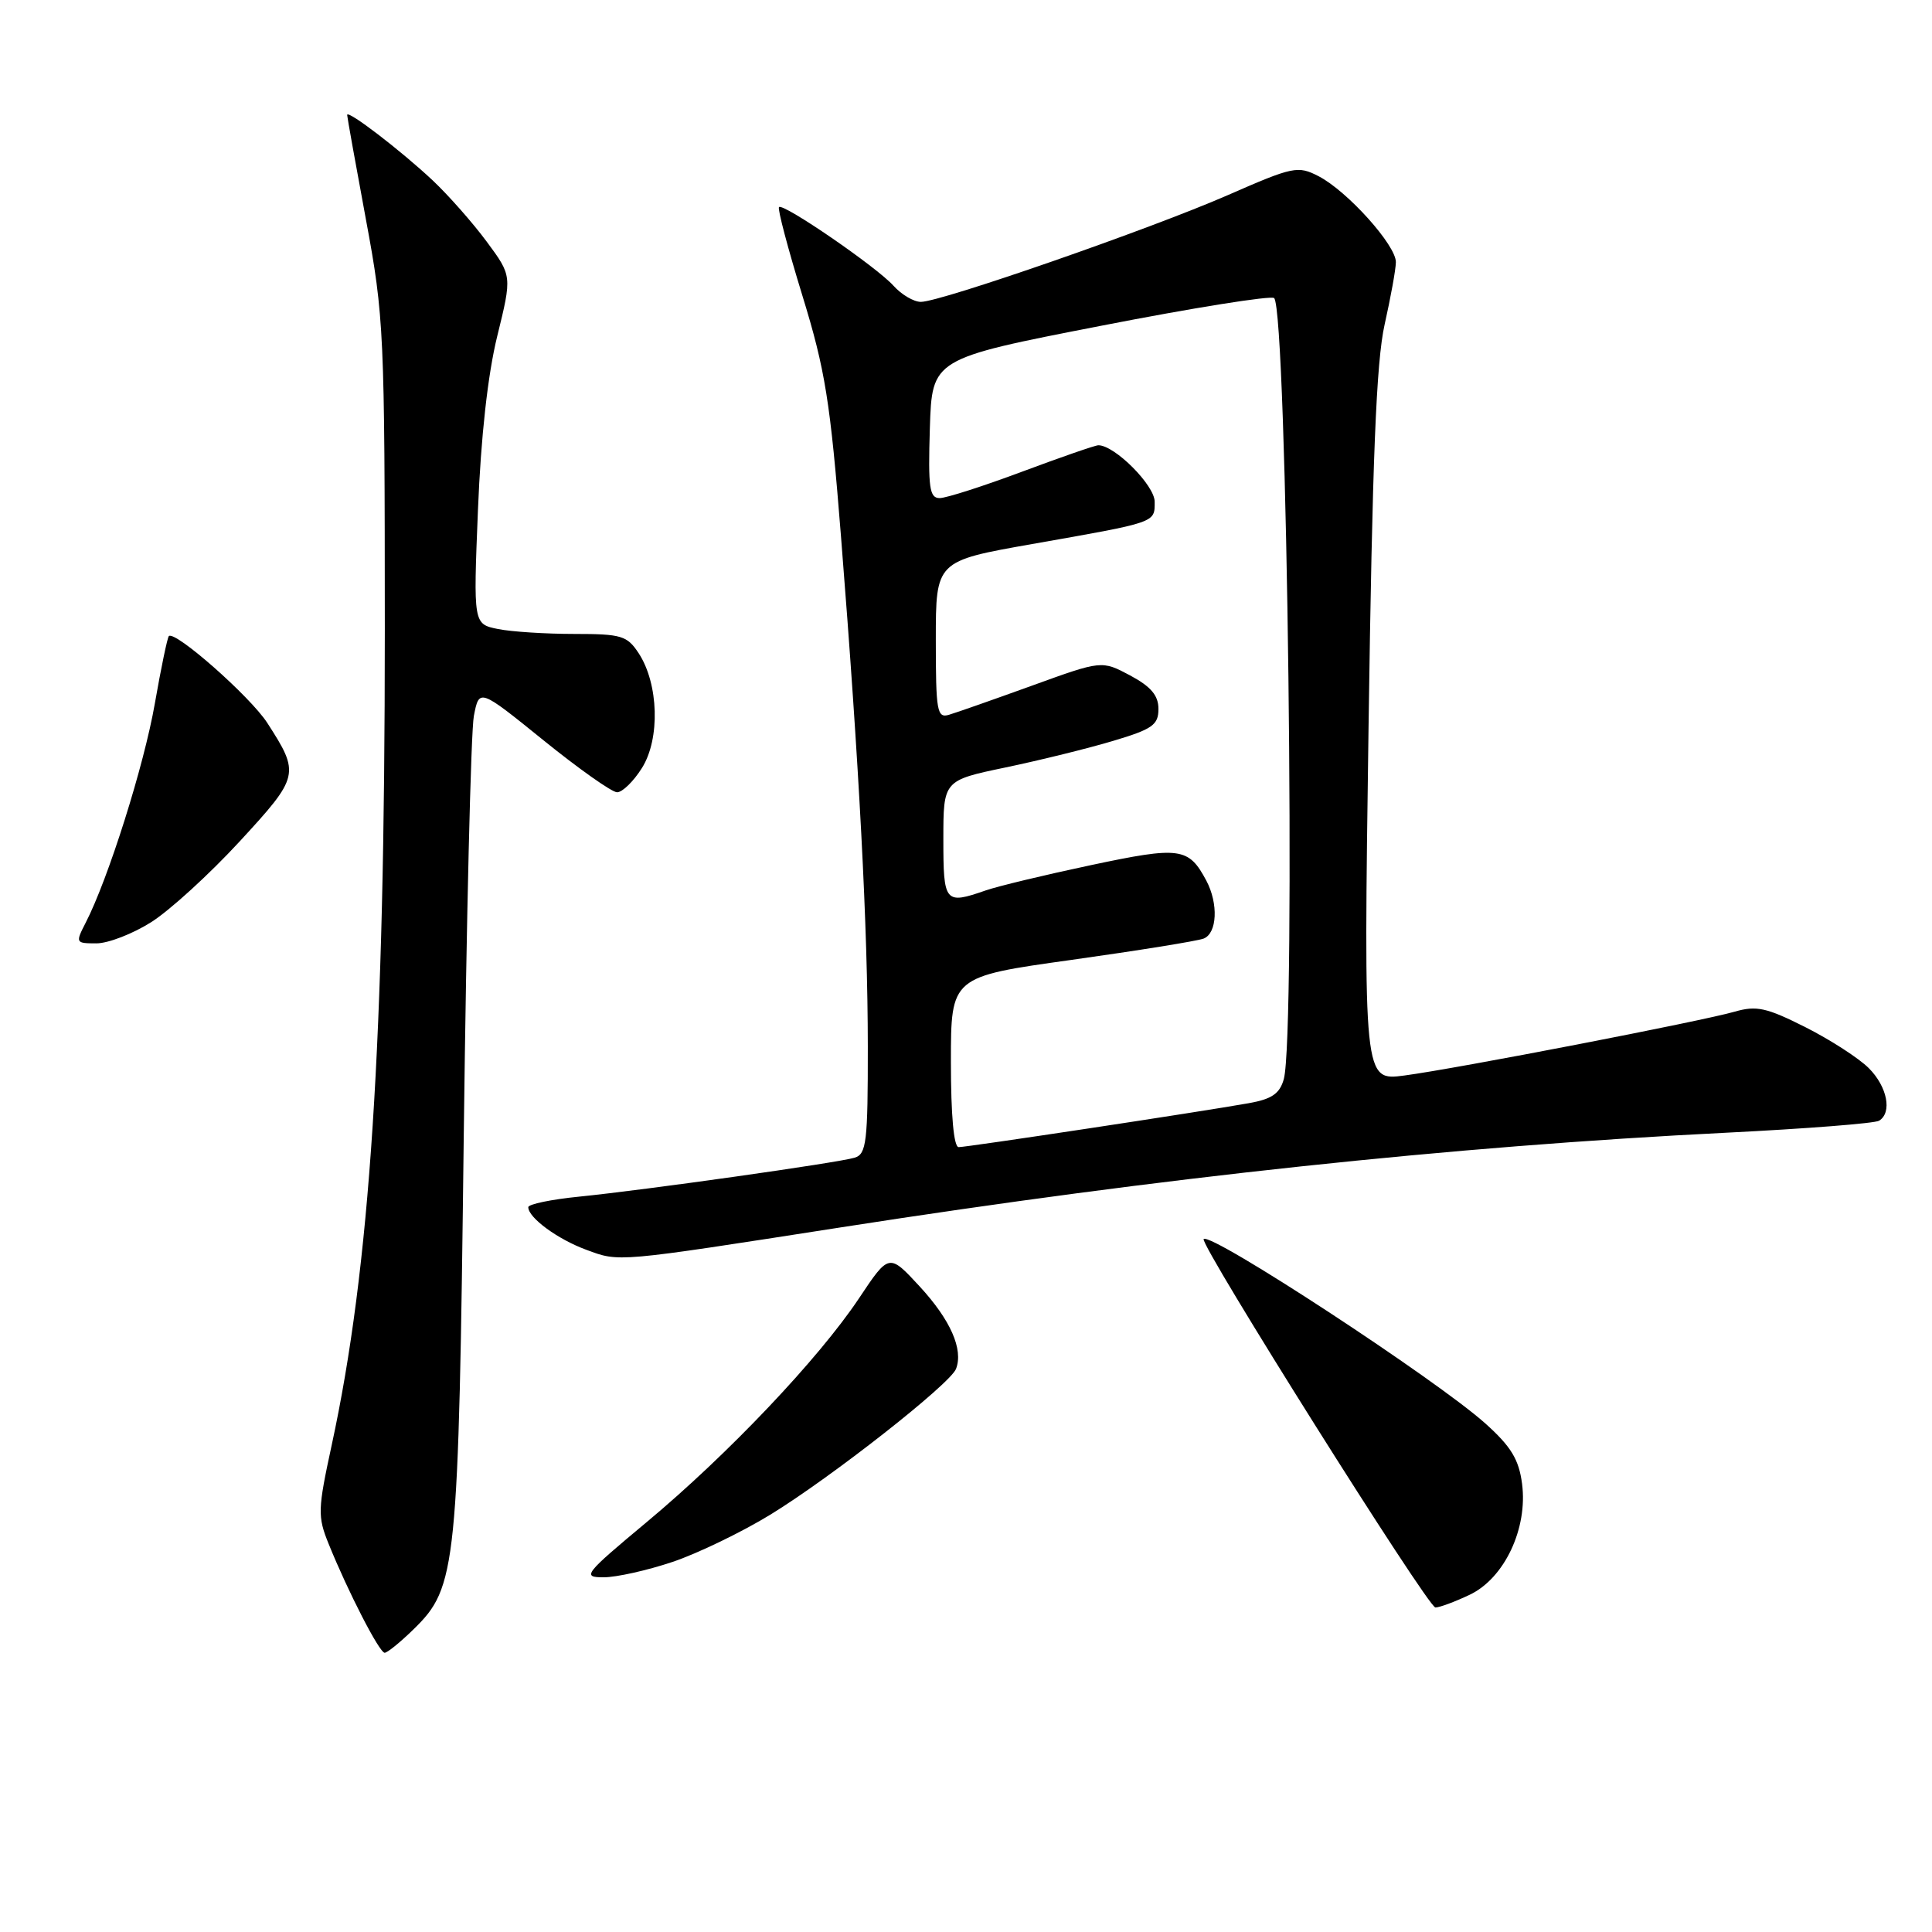 <?xml version="1.0" encoding="UTF-8" standalone="no"?>
<!DOCTYPE svg PUBLIC "-//W3C//DTD SVG 1.1//EN" "http://www.w3.org/Graphics/SVG/1.1/DTD/svg11.dtd" >
<svg xmlns="http://www.w3.org/2000/svg" xmlns:xlink="http://www.w3.org/1999/xlink" version="1.1" viewBox="0 0 256 256">
 <g >
 <path fill="currentColor"
d=" M 54.82 215.87 C 60.52 210.30 60.76 207.90 61.45 150.50 C 61.80 121.90 62.40 96.86 62.79 94.86 C 63.50 91.21 63.50 91.21 72.00 98.08 C 76.67 101.86 81.07 104.97 81.76 104.98 C 82.46 104.99 83.95 103.54 85.07 101.75 C 87.49 97.89 87.28 90.61 84.63 86.56 C 83.10 84.23 82.35 84.00 76.10 84.00 C 72.33 84.00 67.78 83.71 65.99 83.35 C 62.72 82.69 62.72 82.69 63.33 67.60 C 63.72 57.91 64.63 49.64 65.89 44.53 C 67.85 36.56 67.85 36.56 64.50 32.03 C 62.66 29.54 59.43 25.88 57.33 23.90 C 53.12 19.95 46.00 14.49 46.00 15.23 C 46.00 15.48 47.12 21.72 48.49 29.10 C 50.89 41.99 50.98 44.07 50.99 83.50 C 50.99 138.08 49.04 167.98 43.95 191.49 C 42.10 200.03 42.07 200.94 43.55 204.58 C 46.10 210.89 50.27 219.00 50.97 219.00 C 51.33 219.00 53.06 217.59 54.82 215.87 Z  M 194.73 211.32 C 199.34 209.14 202.46 202.53 201.68 196.60 C 201.26 193.38 200.22 191.67 196.82 188.62 C 190.34 182.81 160.43 163.23 159.49 164.18 C 158.89 164.80 189.21 213.00 190.20 213.00 C 190.75 213.00 192.79 212.24 194.73 211.32 Z  M 89.12 206.96 C 92.45 205.84 98.28 203.02 102.06 200.71 C 110.13 195.77 125.92 183.38 126.68 181.38 C 127.67 178.80 125.95 174.90 121.87 170.47 C 117.80 166.06 117.80 166.06 113.81 172.05 C 108.46 180.06 96.47 192.70 85.71 201.67 C 77.39 208.61 77.09 209.00 79.99 209.00 C 81.68 209.00 85.79 208.08 89.12 206.96 Z  M 111.50 162.62 C 154.08 155.99 192.26 151.91 228.74 150.09 C 239.33 149.56 248.44 148.85 248.99 148.50 C 250.75 147.42 250.08 143.99 247.62 141.53 C 246.31 140.22 242.54 137.78 239.23 136.11 C 234.07 133.51 232.74 133.22 229.86 134.05 C 225.46 135.32 193.04 141.59 186.09 142.51 C 180.68 143.23 180.68 143.23 181.34 96.37 C 181.84 60.85 182.36 47.93 183.47 43.00 C 184.27 39.42 184.95 35.71 184.96 34.75 C 185.01 32.53 178.55 25.34 174.74 23.36 C 171.97 21.93 171.38 22.05 162.66 25.87 C 152.41 30.35 124.66 40.00 122.02 40.00 C 121.08 40.00 119.45 39.04 118.40 37.87 C 116.18 35.39 103.79 26.88 103.22 27.44 C 103.01 27.66 104.40 32.93 106.32 39.17 C 109.35 49.01 110.02 53.20 111.43 71.00 C 113.87 101.71 114.98 122.89 114.99 138.68 C 115.00 151.33 114.81 152.92 113.25 153.40 C 111.01 154.08 85.59 157.67 76.75 158.56 C 73.04 158.93 70.00 159.56 70.00 159.96 C 70.00 161.35 73.88 164.20 77.68 165.60 C 82.11 167.24 81.44 167.30 111.50 162.62 Z  M 20.05 122.18 C 22.50 120.63 27.77 115.82 31.76 111.49 C 39.69 102.88 39.77 102.54 35.41 95.78 C 33.16 92.30 23.17 83.49 22.37 84.29 C 22.18 84.49 21.34 88.50 20.52 93.20 C 19.10 101.39 14.34 116.46 11.36 122.25 C 9.98 124.94 10.01 125.00 12.78 125.00 C 14.33 125.00 17.61 123.73 20.05 122.18 Z  M 126.00 140.71 C 126.00 129.42 126.00 129.42 141.98 127.19 C 150.76 125.96 158.64 124.69 159.48 124.37 C 161.28 123.68 161.47 119.75 159.84 116.68 C 157.49 112.28 156.38 112.13 144.58 114.63 C 138.49 115.92 132.20 117.43 130.60 117.99 C 125.19 119.87 125.00 119.64 125.00 111.21 C 125.00 103.41 125.00 103.41 133.25 101.69 C 137.79 100.74 144.20 99.16 147.50 98.17 C 152.70 96.62 153.50 96.06 153.50 93.94 C 153.50 92.15 152.51 90.98 149.75 89.50 C 145.99 87.50 145.99 87.50 136.75 90.85 C 131.66 92.69 126.71 94.43 125.75 94.71 C 124.16 95.19 124.00 94.27 124.00 84.79 C 124.00 74.34 124.00 74.34 136.75 72.09 C 153.34 69.17 153.00 69.29 153.00 66.48 C 153.00 64.31 147.71 59.00 145.54 59.00 C 145.12 59.00 140.57 60.58 135.43 62.50 C 130.29 64.42 125.38 66.00 124.51 66.00 C 123.16 66.00 122.97 64.64 123.21 56.76 C 123.50 47.53 123.50 47.53 145.83 43.18 C 158.11 40.78 168.46 39.13 168.83 39.50 C 170.55 41.21 171.73 137.15 170.11 142.99 C 169.57 144.92 168.52 145.64 165.46 146.18 C 159.03 147.33 128.15 152.00 127.03 152.00 C 126.38 152.00 126.00 147.80 126.00 140.71 Z "/>
</g>
</svg>